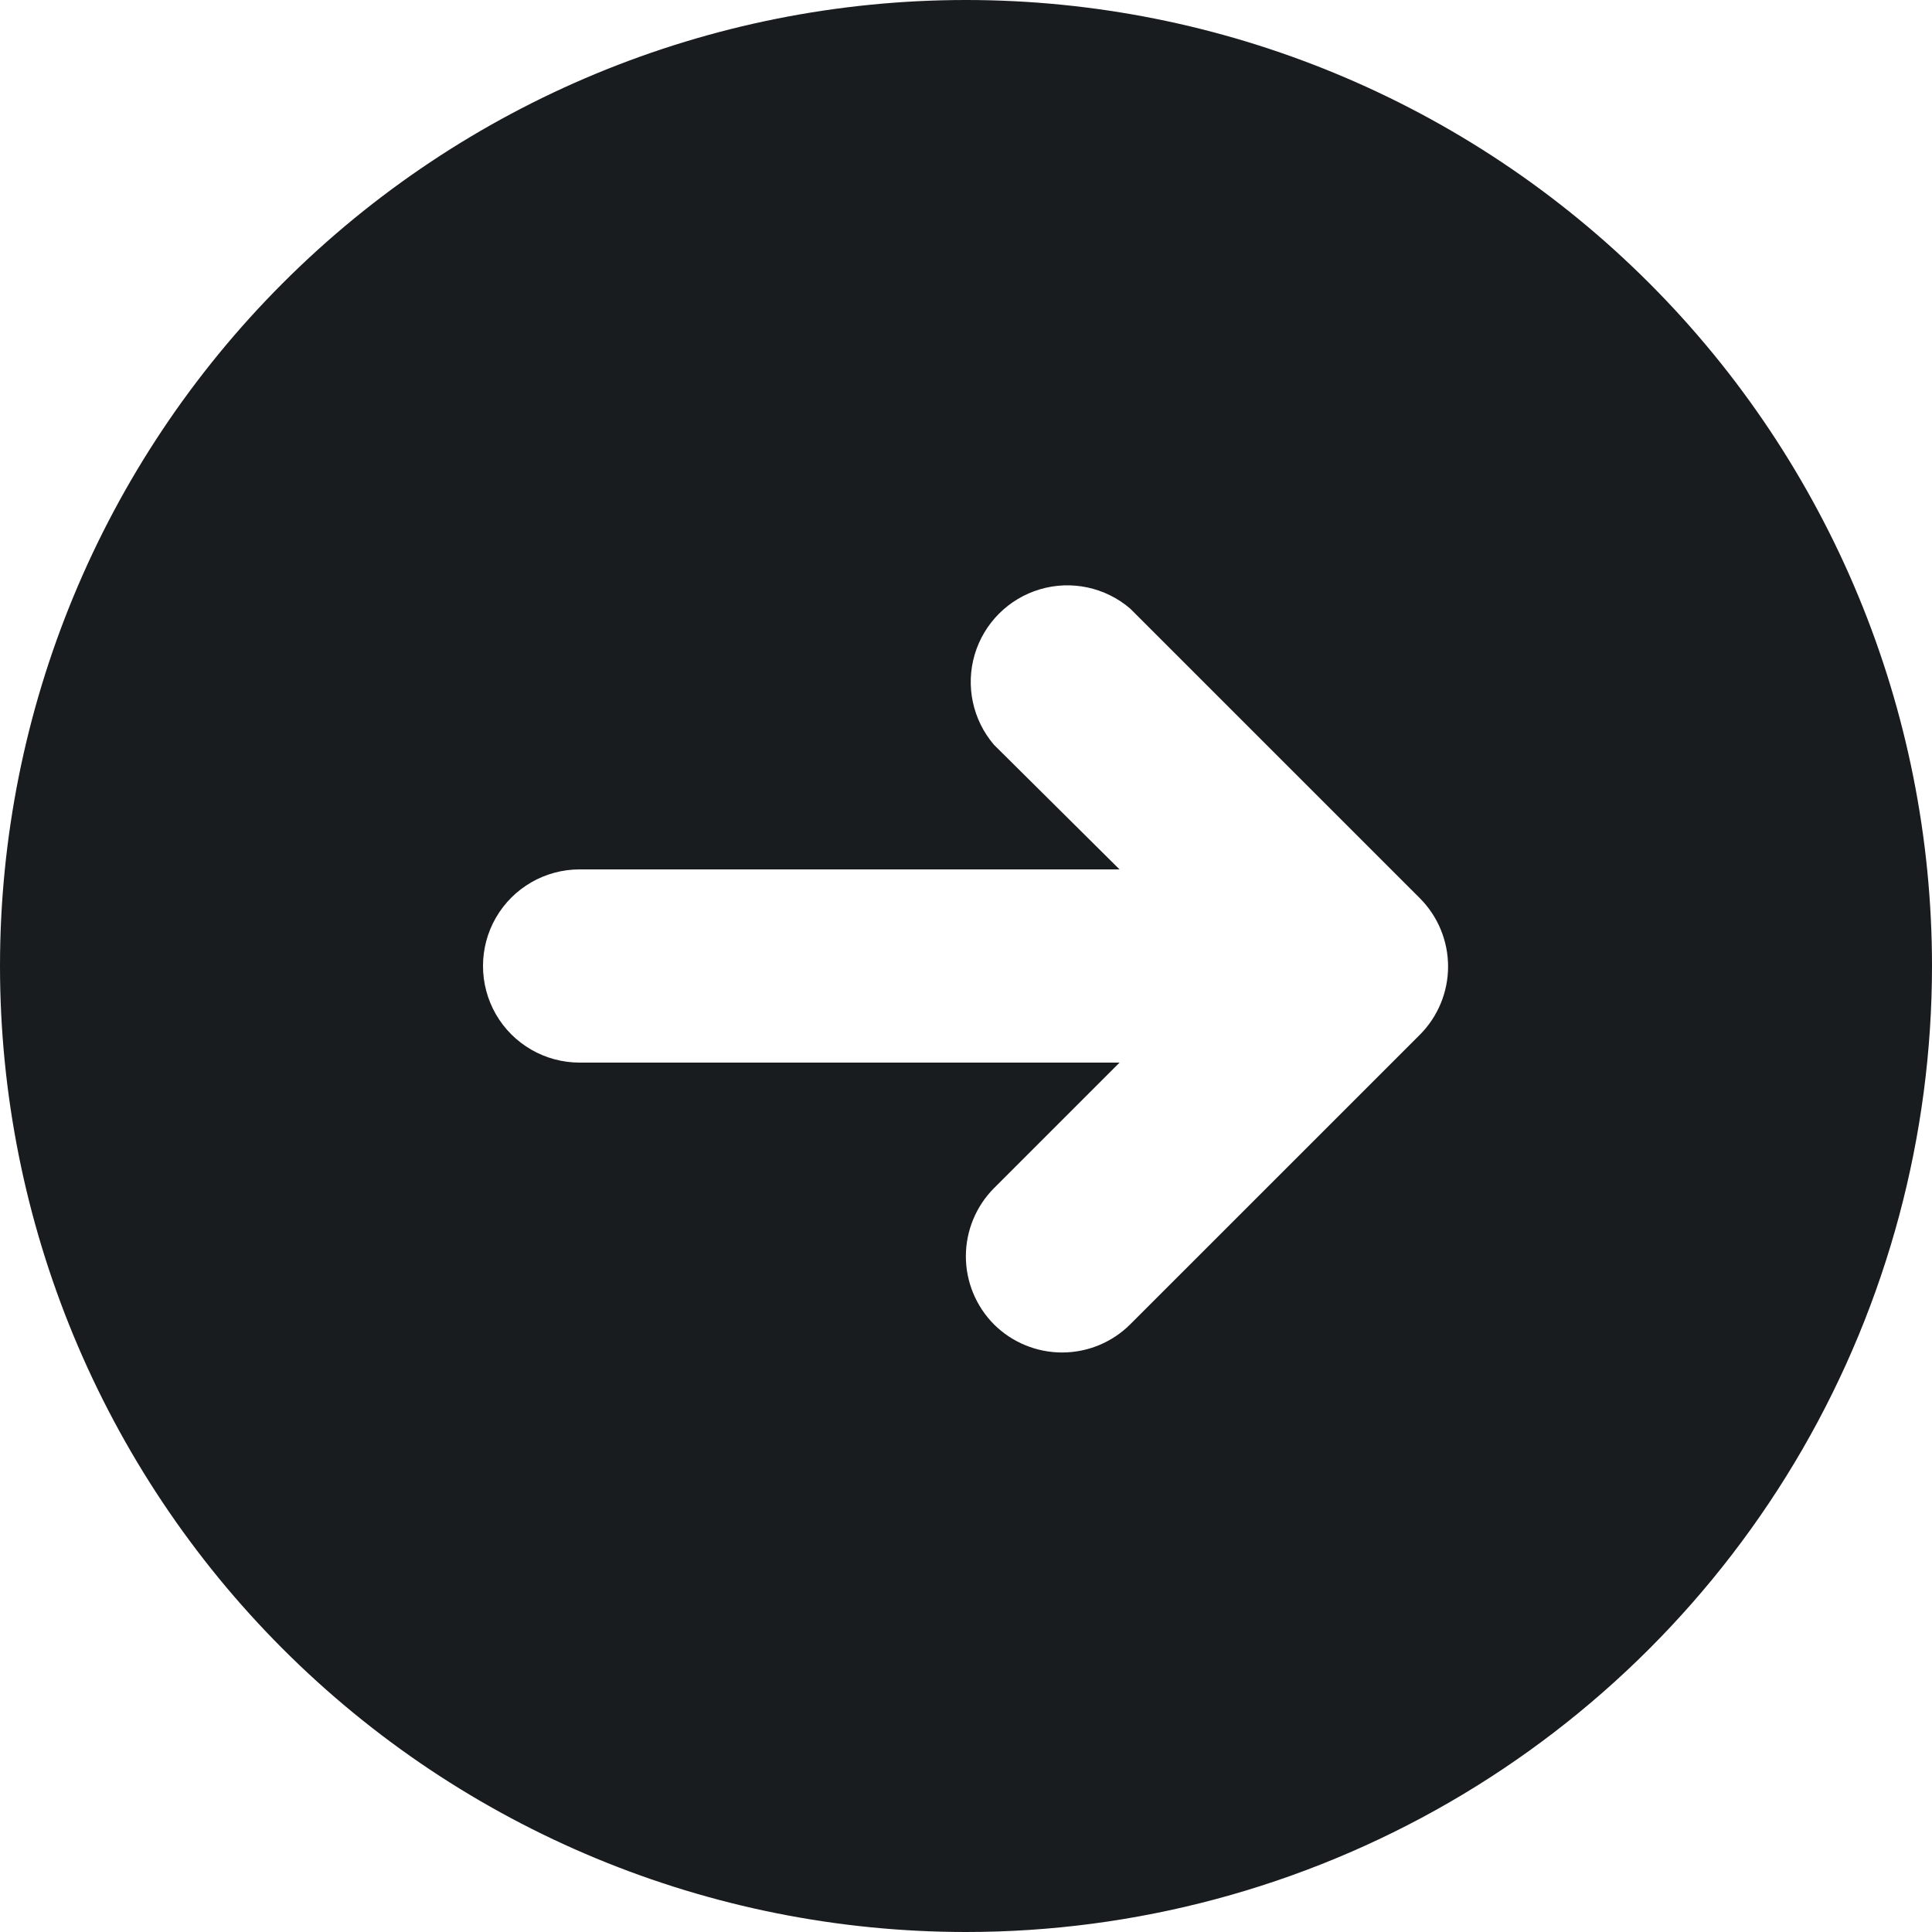 <svg width="44" height="44" viewBox="0 0 44 44" fill="none" xmlns="http://www.w3.org/2000/svg">
<path d="M44 22C44 16.165 41.682 10.569 37.556 6.444C33.43 2.318 27.834 -3.53314e-06 22 -4.80829e-06C16.165 -6.08345e-06 10.569 2.318 6.444 6.444C2.318 10.569 -3.53306e-06 16.165 -4.80821e-06 22C-6.08337e-06 27.834 2.318 33.43 6.444 37.556C10.569 41.682 16.165 44 22 44C25.861 44 29.655 42.983 33 41.052C36.344 39.121 39.122 36.344 41.053 33C42.983 29.655 44 25.861 44 21.999L44 22ZM22.637 30.162C22.228 29.75 21.997 29.192 21.997 28.611C21.997 28.03 22.228 27.472 22.637 27.06L25.497 24.2L13.2 24.2C12.414 24.2 11.687 23.781 11.294 23.1C10.902 22.419 10.902 21.58 11.294 20.9C11.687 20.219 12.414 19.8 13.2 19.8L25.497 19.8L22.637 16.962C22.152 16.395 21.987 15.622 22.198 14.907C22.41 14.192 22.969 13.633 23.684 13.421C24.399 13.209 25.173 13.375 25.739 13.86L32.34 20.46C32.749 20.872 32.979 21.43 32.979 22.011C32.979 22.592 32.749 23.15 32.34 23.562L25.739 30.162C25.327 30.572 24.77 30.802 24.188 30.802C23.607 30.802 23.049 30.572 22.637 30.162Z" fill="#191C1F"/>
</svg>
